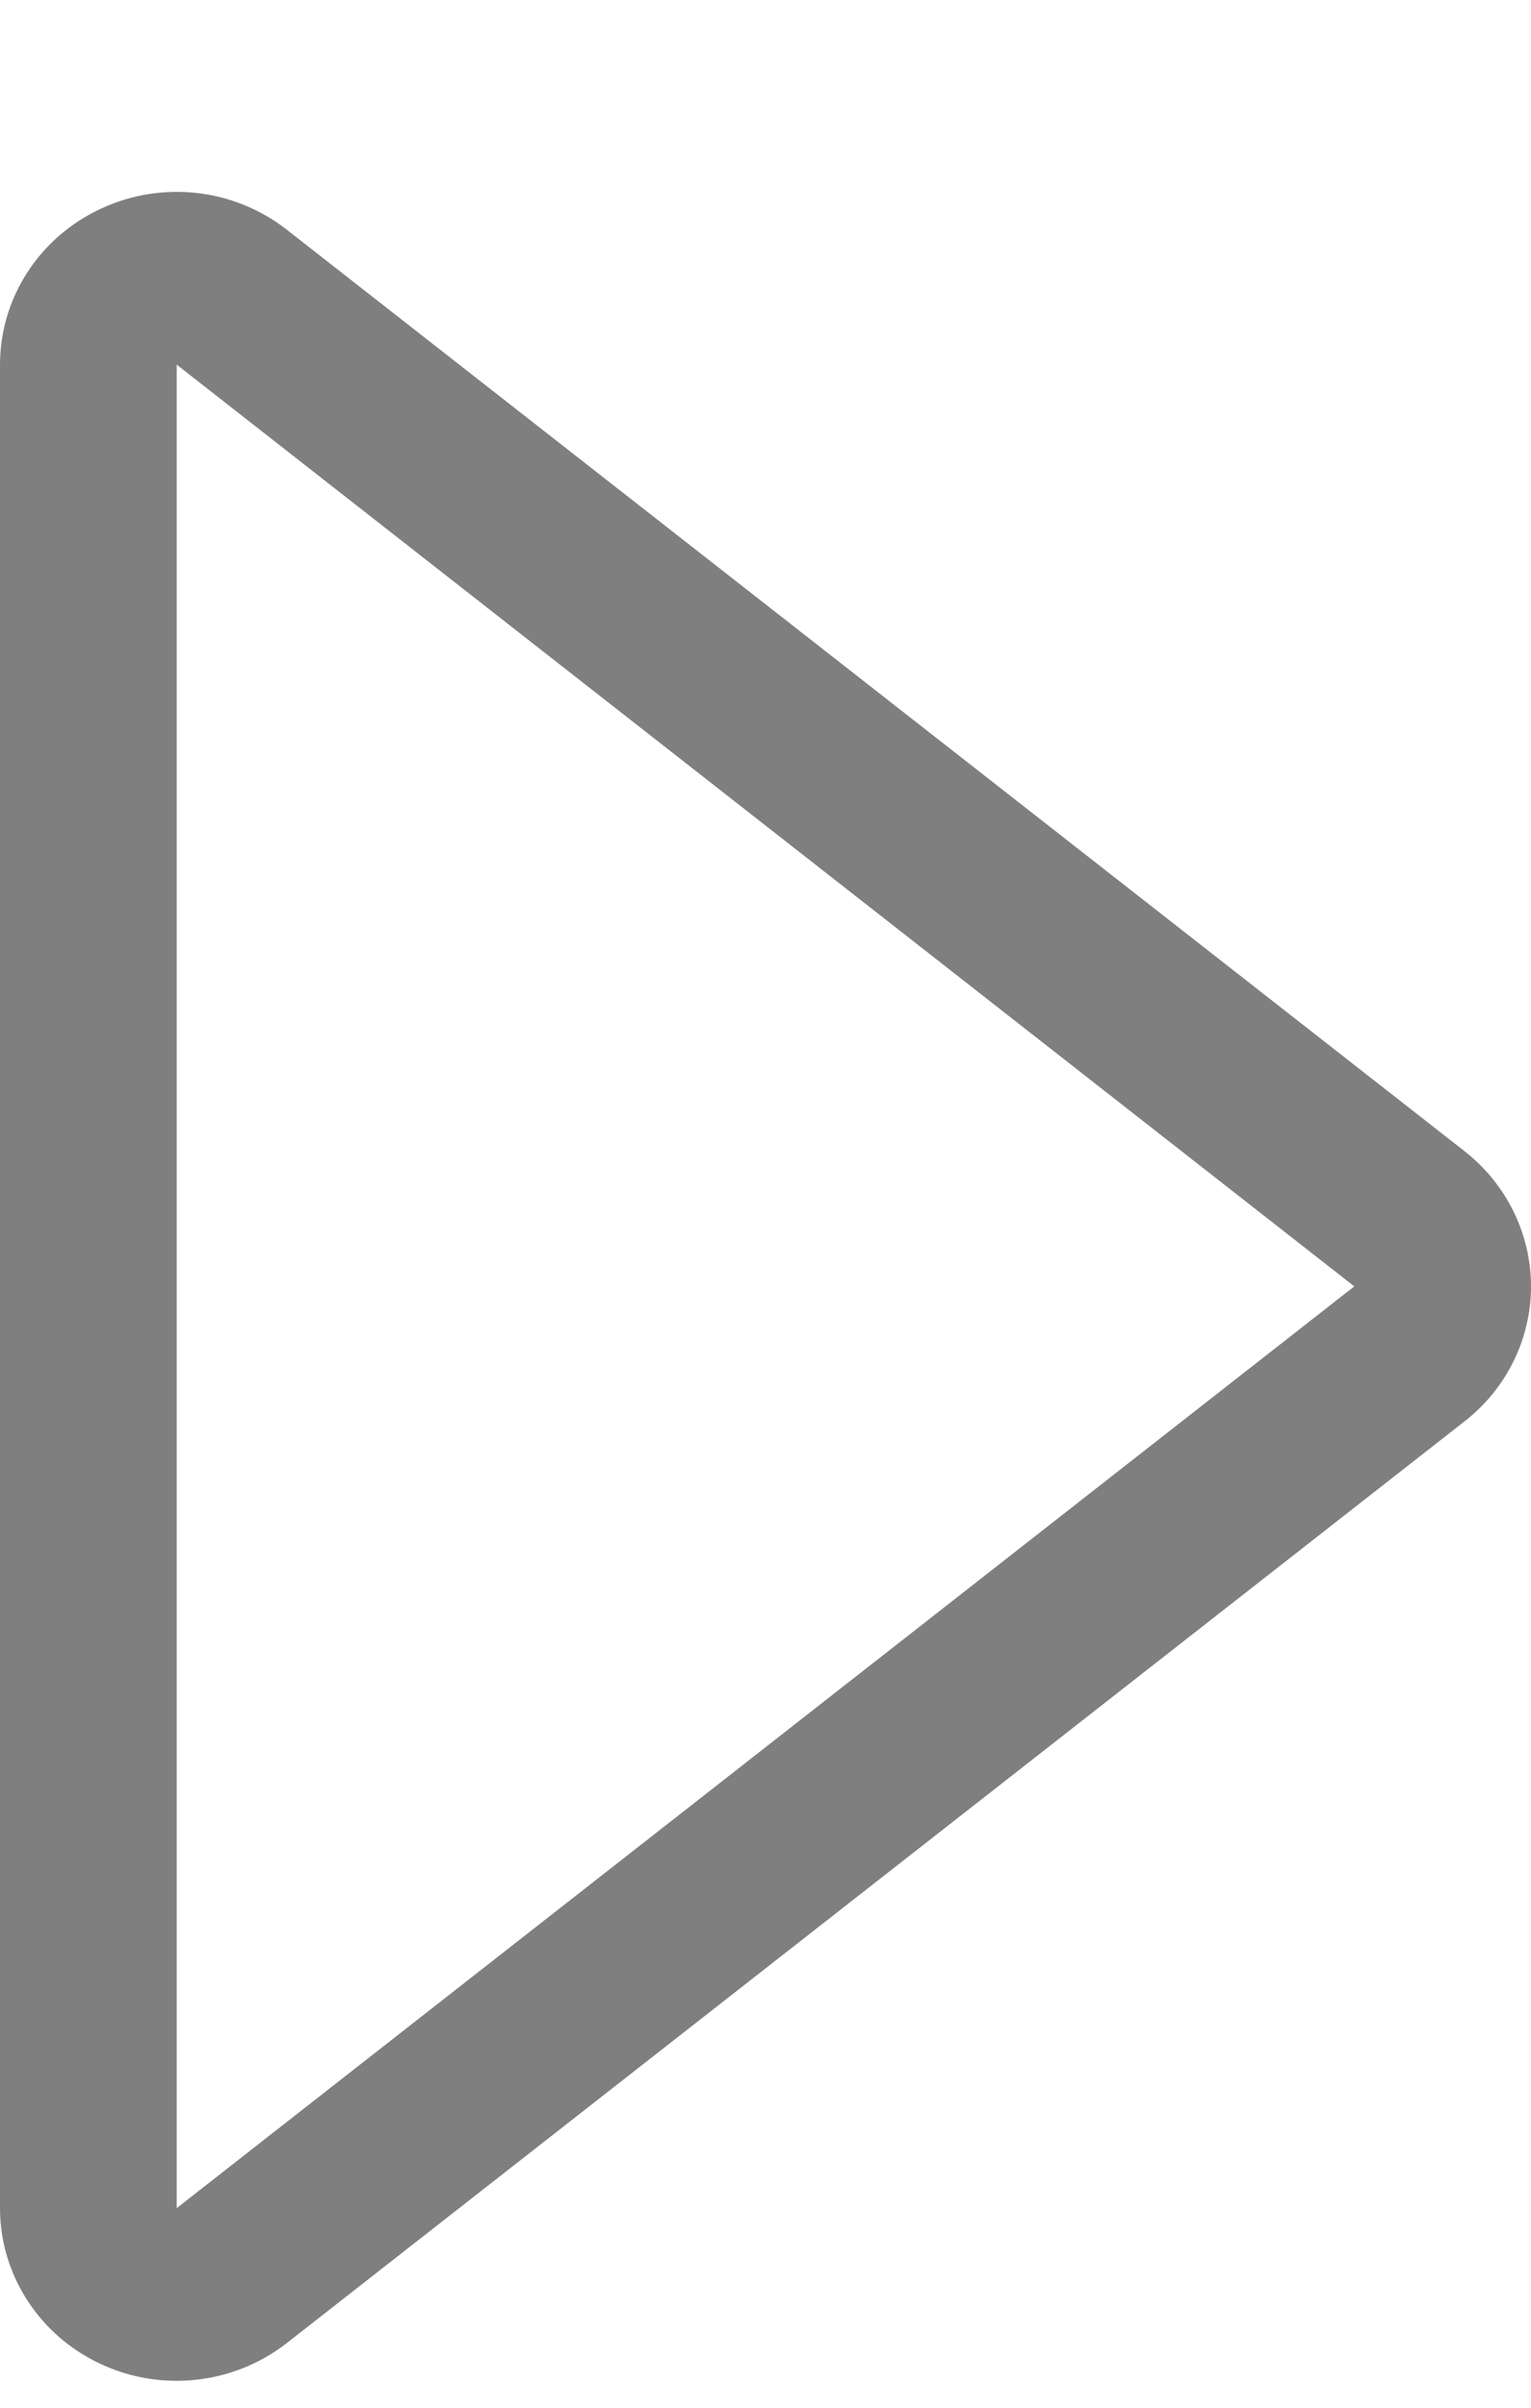 <svg width="7" height="11" viewBox="0 0 7 11"  xmlns="http://www.w3.org/2000/svg">
<g opacity="0.5">
<path fill-rule="evenodd" clip-rule="evenodd" d="M0.458 0.955C0.738 0.823 1.07 0.86 1.312 1.05L6.697 5.26C6.888 5.41 7 5.637 7 5.877C7 6.117 6.888 6.344 6.697 6.493L1.312 10.704C1.07 10.893 0.738 10.931 0.458 10.799C0.178 10.668 0 10.391 0 10.088V1.666C0 1.363 0.178 1.086 0.458 0.955ZM0.808 10.088L6.192 5.877L0.808 1.666V10.088Z" />
</g>
</svg>
